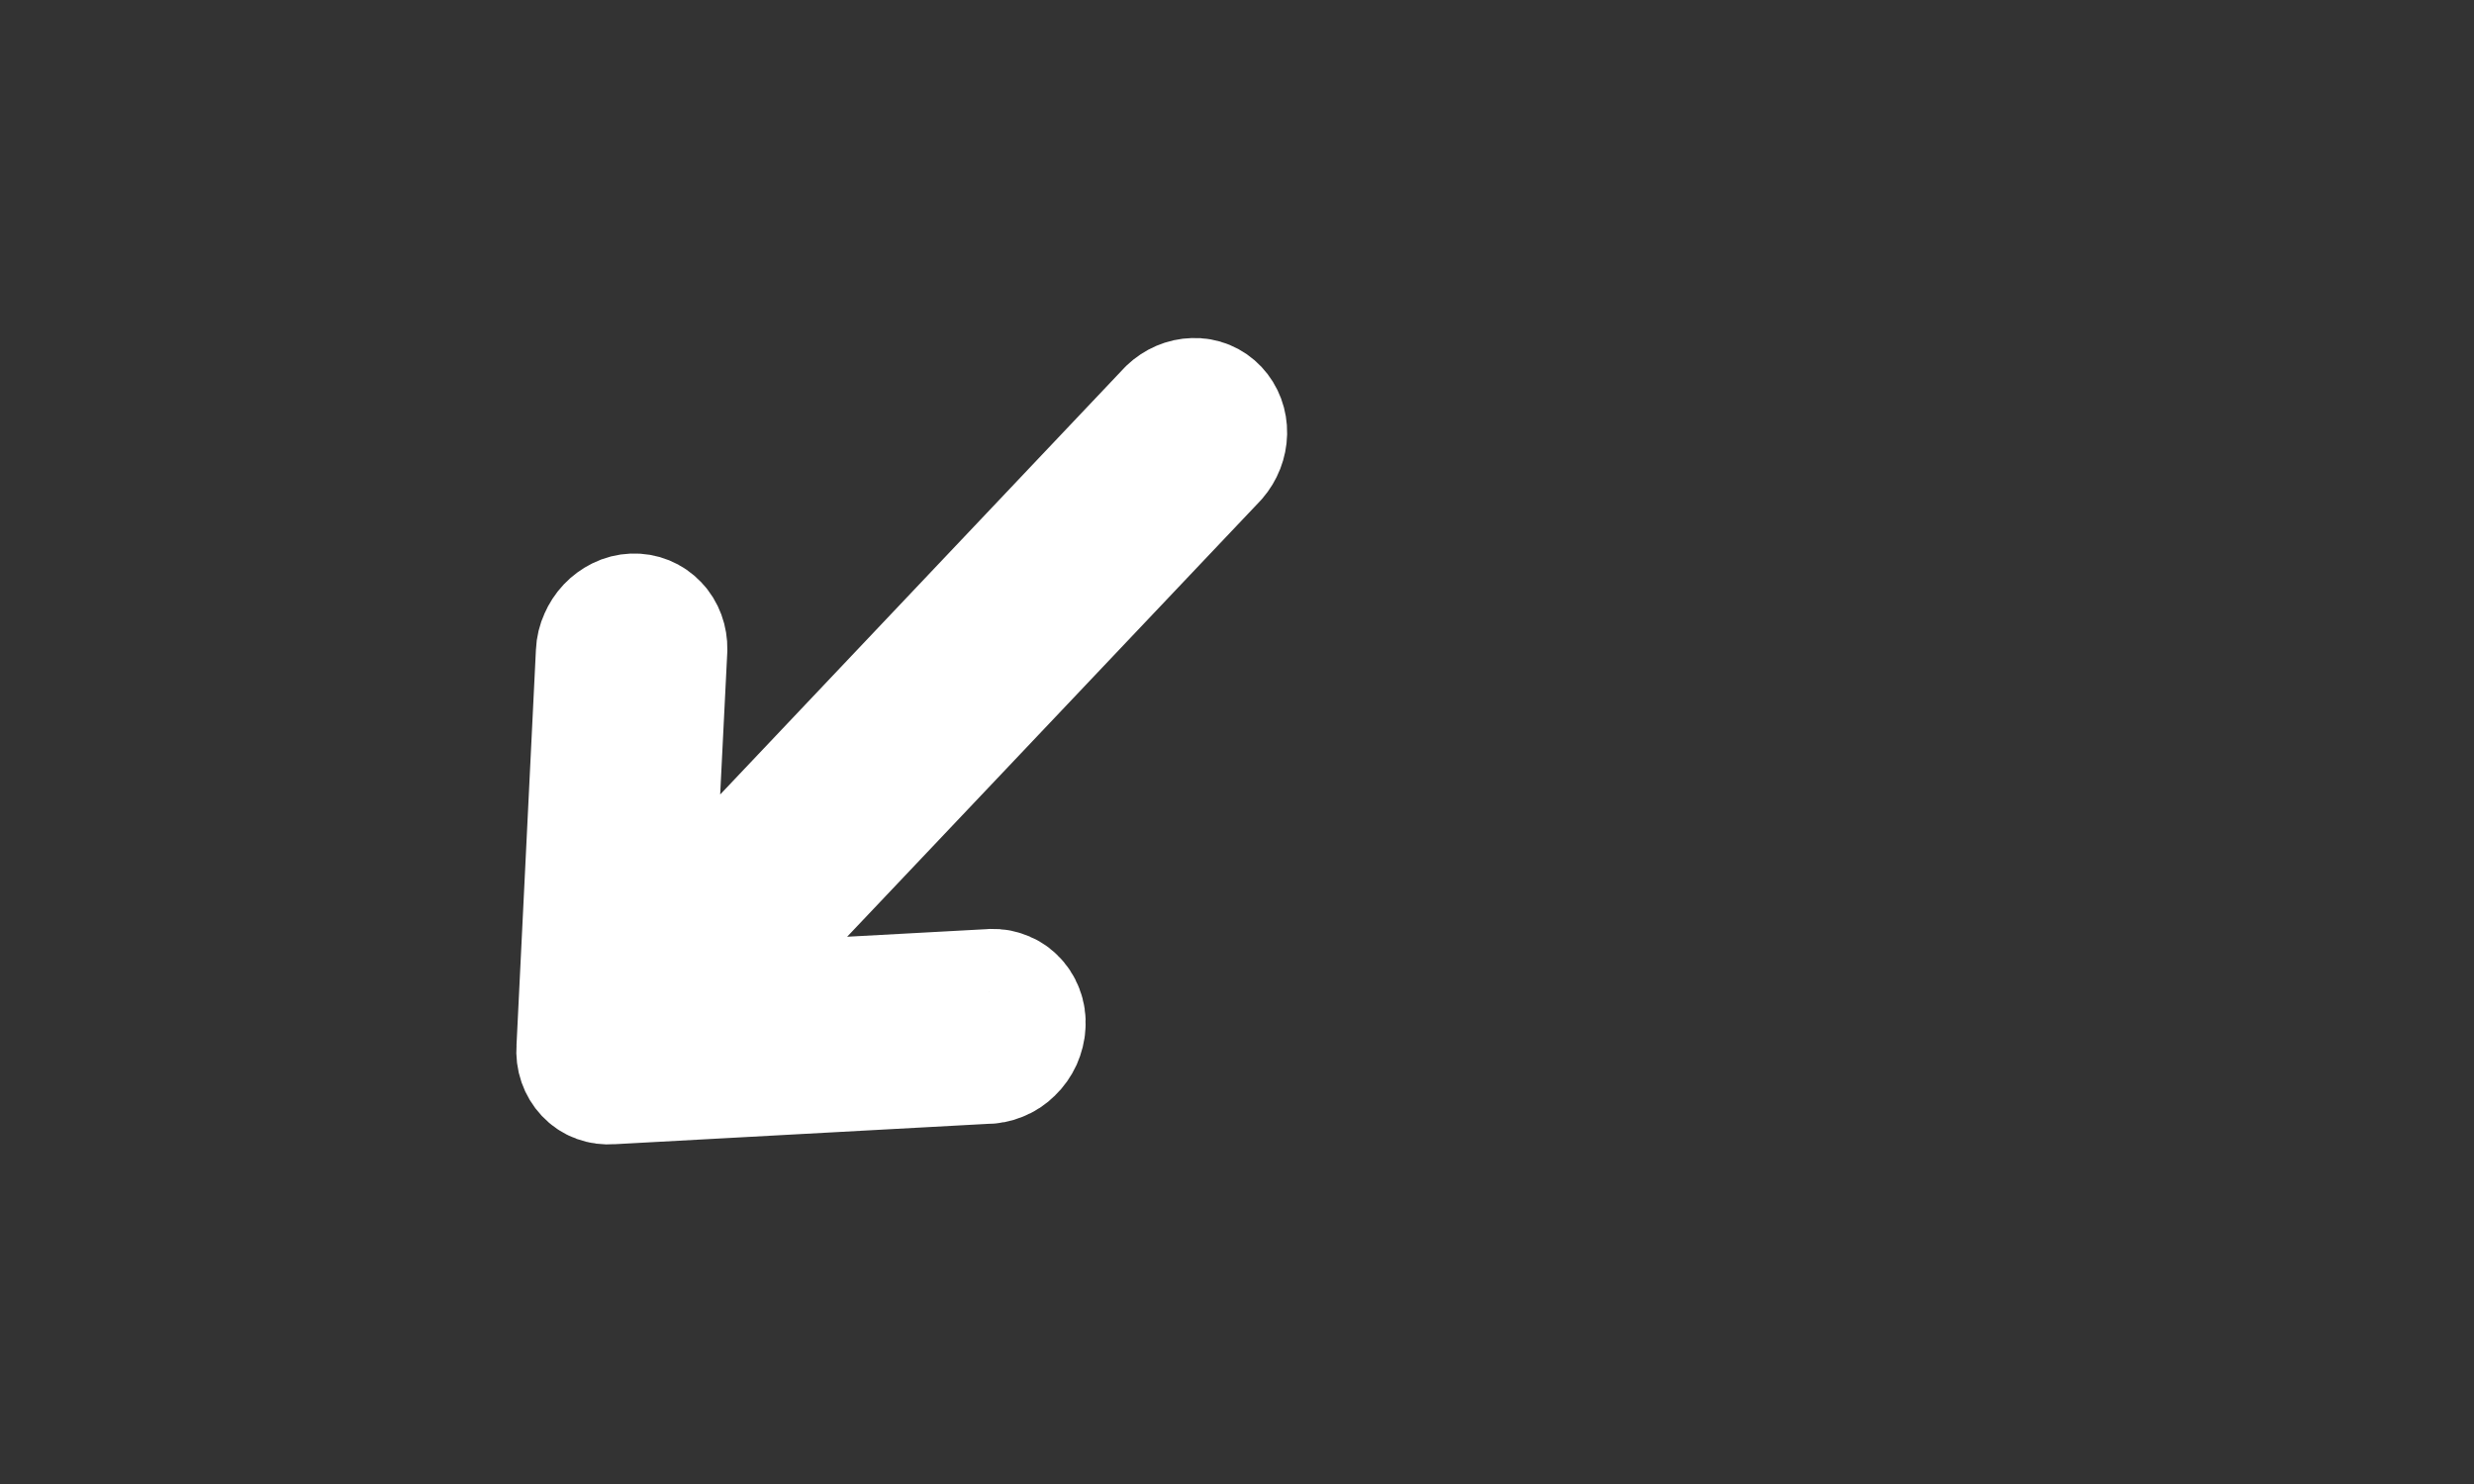 <svg width="15" height="9" viewBox="0 0 15 9" fill="none" xmlns="http://www.w3.org/2000/svg">
<rect x="0" y="0" width="15" height="9" fill="#333333" stroke="none"/>
<path d="M5.976 6.416C6.001 6.417 6.026 6.412 6.05 6.402C6.075 6.393 6.097 6.378 6.116 6.359C6.136 6.34 6.152 6.317 6.163 6.293C6.174 6.268 6.181 6.241 6.182 6.215C6.184 6.188 6.18 6.162 6.171 6.139C6.162 6.115 6.148 6.094 6.13 6.077C6.113 6.06 6.091 6.048 6.068 6.041C6.045 6.033 6.02 6.032 5.994 6.035L4.155 6.135L7.351 2.762C7.384 2.724 7.403 2.675 7.404 2.626C7.405 2.577 7.388 2.532 7.357 2.499C7.326 2.466 7.283 2.448 7.237 2.45C7.19 2.451 7.144 2.471 7.108 2.505L3.913 5.879L4.01 3.937C4.011 3.887 3.994 3.84 3.962 3.807C3.93 3.773 3.886 3.755 3.839 3.757C3.815 3.758 3.791 3.764 3.769 3.775C3.747 3.786 3.726 3.801 3.709 3.819C3.691 3.838 3.677 3.86 3.667 3.883C3.656 3.907 3.65 3.932 3.649 3.957L3.531 6.36C3.529 6.385 3.532 6.41 3.54 6.433C3.548 6.456 3.56 6.476 3.576 6.493C3.592 6.51 3.611 6.523 3.633 6.531C3.655 6.539 3.678 6.542 3.702 6.54L5.976 6.416Z" fill="white" stroke="white" stroke-width="0.8" stroke-linecap="round" stroke-linejoin="round"/>
</svg>
